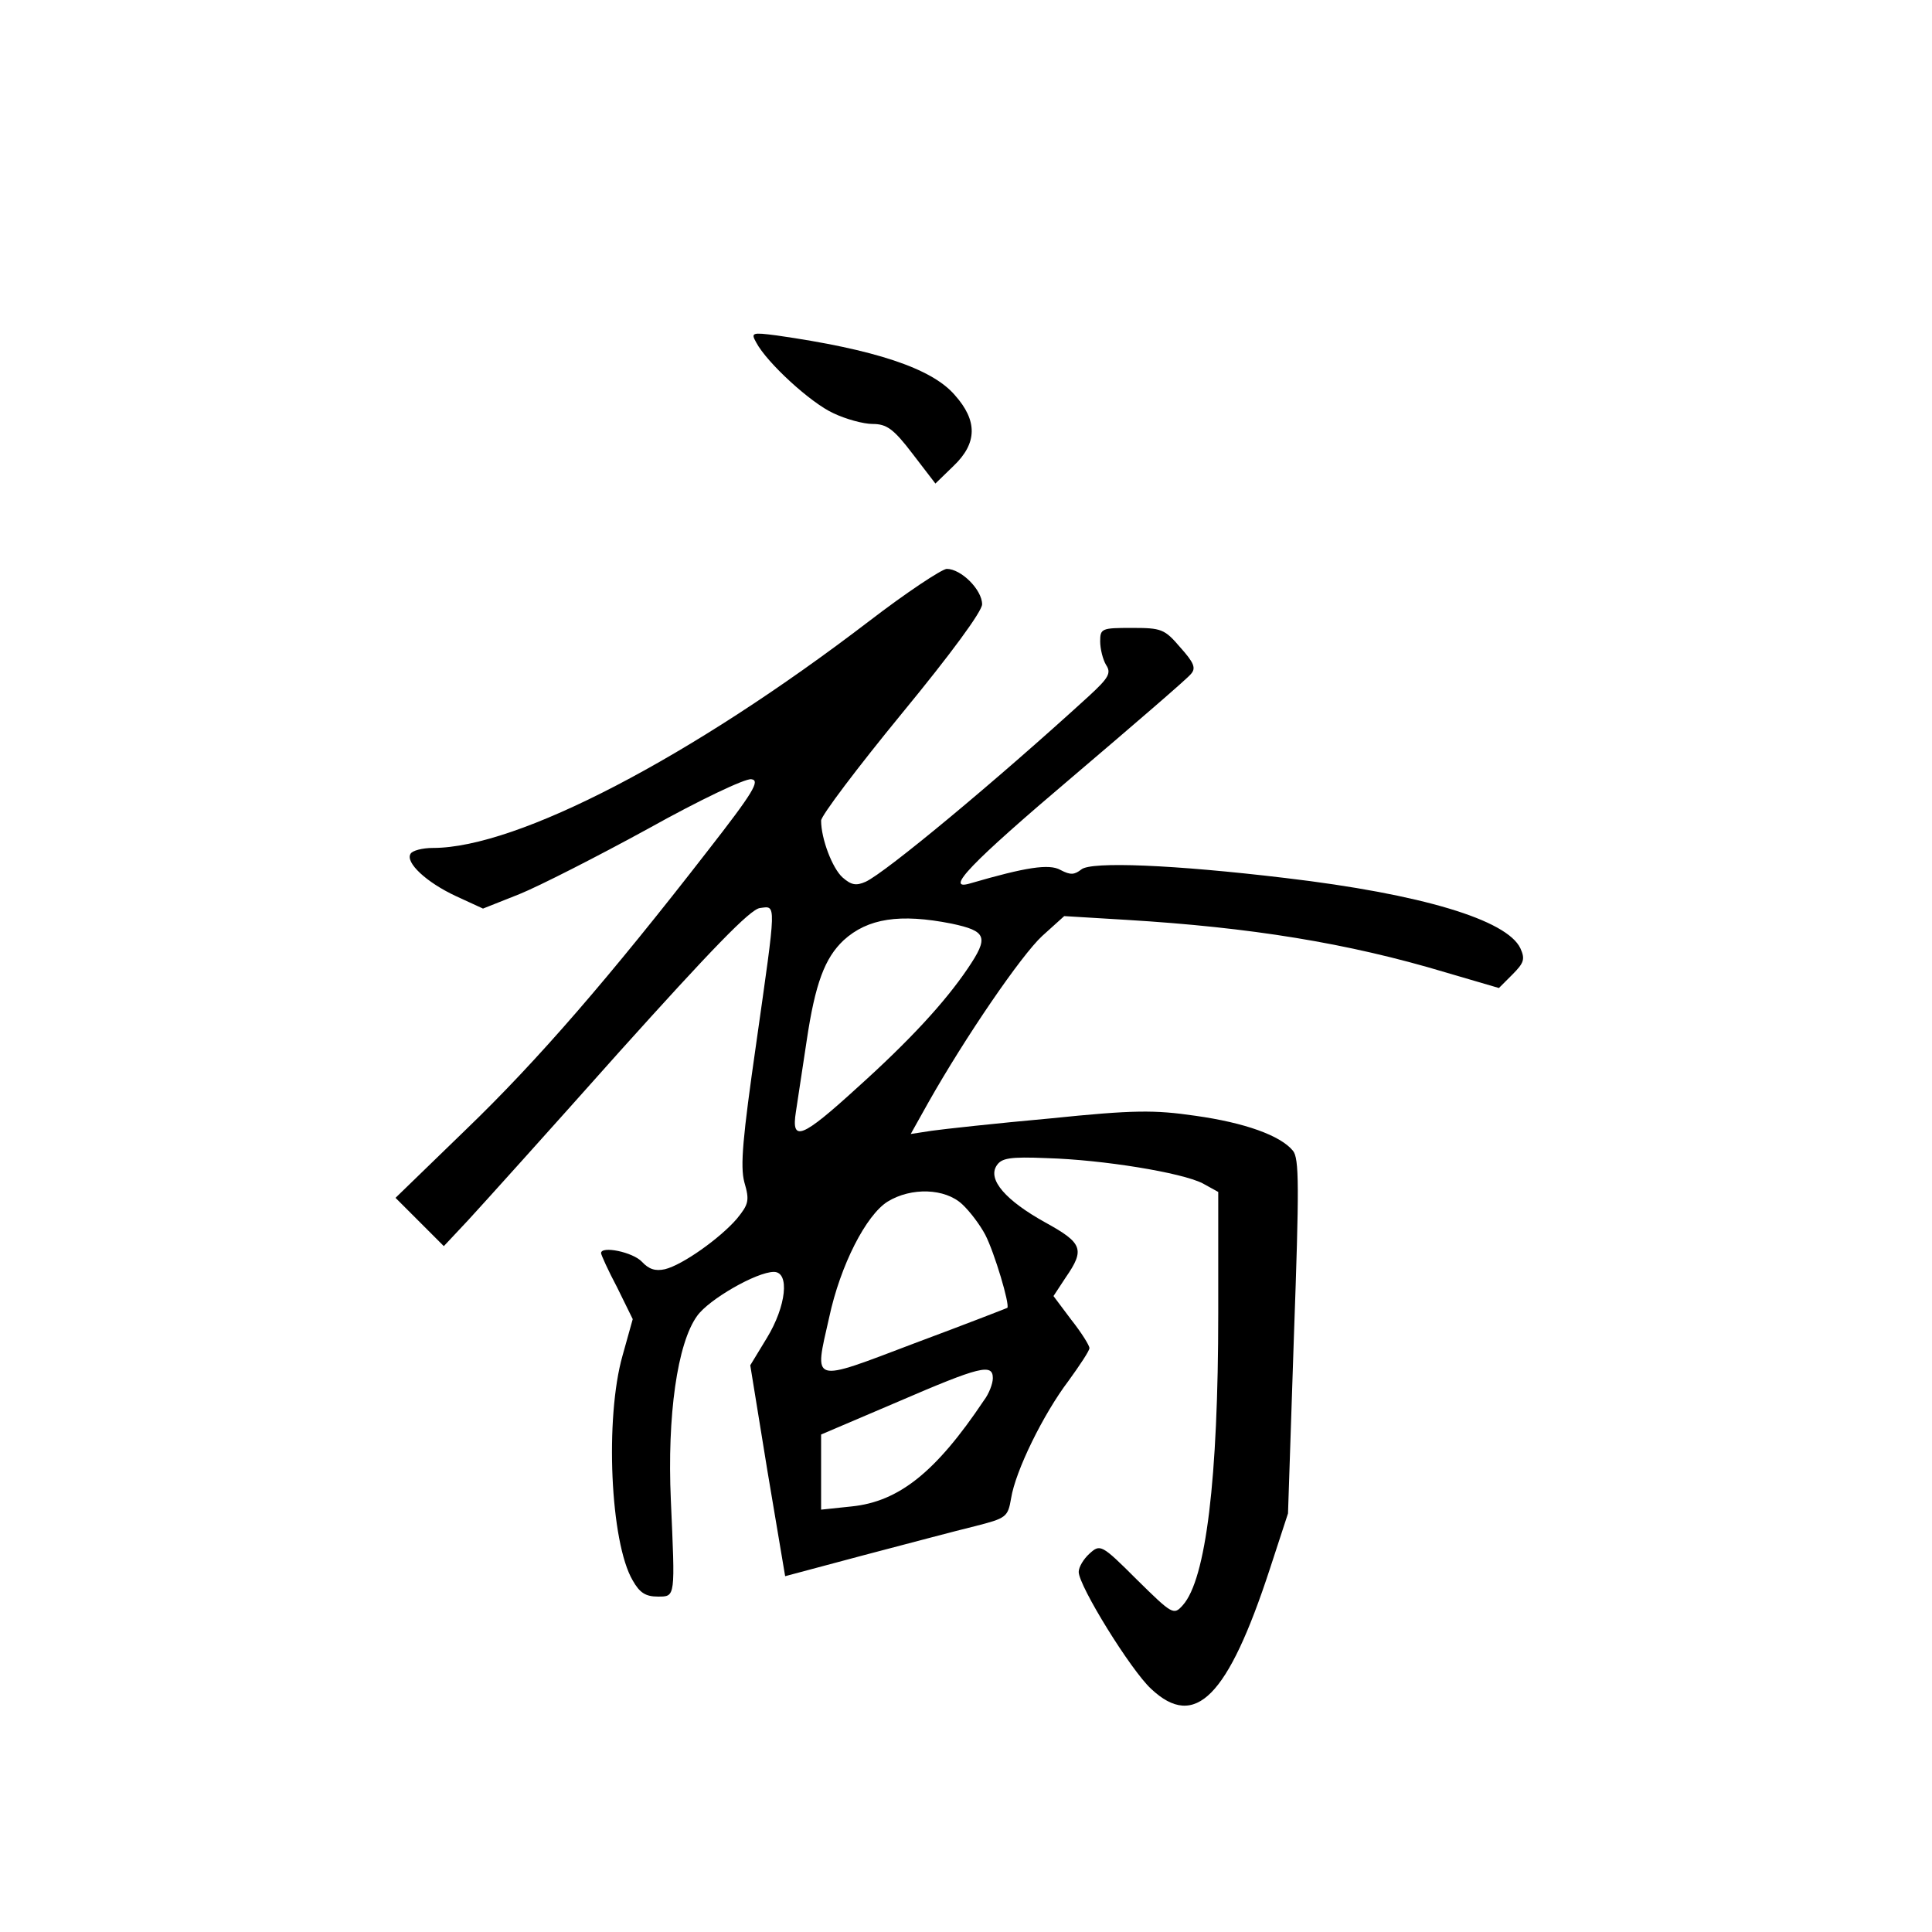 <?xml version="1.0" standalone="no"?>
<!DOCTYPE svg PUBLIC "-//W3C//DTD SVG 20010904//EN"
 "http://www.w3.org/TR/2001/REC-SVG-20010904/DTD/svg10.dtd">
<svg version="1.0" xmlns="http://www.w3.org/2000/svg"
 width="360pt" height="360pt" viewBox="0 0 360 360"
 preserveAspectRatio="xMidYMid meet">
<g transform="translate(0,360) scale(0.1,-0.1)"
fill="#000000" stroke="none">
<path d="M1409 2962 c20 -38 102 -113 144 -132 23 -11 56 -20 73 -20 26 0 39
-9 74 -55 l43 -56 34 33 c44 42 45 84 2 132 -43 50 -150 85 -332 111 -46 6
-48 5 -38 -13z"/>
<path d="M1620 2443 c-333 -255 -656 -423 -813 -423 -20 0 -39 -5 -42 -11 -10
-16 29 -53 85 -79 l50 -23 68 27 c37 15 145 70 240 122 95 53 181 94 192 92
17 -2 4 -24 -81 -133 -183 -236 -318 -392 -451 -520 l-131 -127 45 -45 45 -45
45 48 c25 27 152 168 282 314 170 189 244 266 262 268 31 4 31 15 -7 -253 -25
-174 -30 -228 -22 -258 10 -34 8 -41 -14 -68 -31 -36 -101 -86 -134 -94 -18
-4 -30 0 -43 14 -17 18 -76 30 -76 16 0 -3 13 -32 30 -64 l29 -59 -19 -68
c-33 -116 -23 -348 19 -419 13 -23 24 -30 47 -30 33 0 32 -2 24 180 -7 157 12
292 49 343 22 31 111 82 143 82 30 0 23 -64 -13 -123 l-31 -51 32 -197 33
-196 146 39 c80 21 174 46 207 54 59 15 62 17 68 52 8 51 60 157 107 219 21
29 39 56 39 61 0 5 -15 29 -34 53 l-33 44 23 35 c36 52 31 64 -38 102 -74 41
-108 80 -91 106 9 14 24 17 94 14 104 -3 251 -27 290 -47 l29 -16 0 -225 c0
-311 -23 -497 -66 -545 -17 -19 -19 -18 -86 48 -66 66 -68 66 -88 48 -11 -10
-20 -25 -20 -34 0 -26 97 -183 135 -218 82 -77 143 -15 221 223 l34 104 11
330 c10 280 10 332 -2 346 -23 28 -89 52 -182 65 -76 11 -114 11 -270 -5 -100
-9 -200 -20 -221 -23 l-39 -6 33 59 c69 122 173 274 212 310 l41 37 116 -7
c231 -14 412 -43 595 -98 l99 -29 25 25 c22 22 24 29 15 49 -25 53 -184 101
-438 131 -209 25 -362 31 -380 16 -13 -10 -20 -11 -39 -1 -21 12 -65 5 -168
-25 -50 -15 1 38 191 199 114 97 214 183 220 191 10 11 6 21 -20 50 -29 34
-35 36 -90 36 -56 0 -59 -1 -59 -25 0 -14 5 -34 11 -44 10 -15 5 -24 -32 -58
-174 -159 -379 -329 -416 -346 -18 -8 -27 -6 -43 8 -19 17 -40 72 -40 106 0 9
68 99 150 199 93 113 150 191 150 204 0 27 -39 66 -66 66 -10 -1 -75 -44 -144
-97z m153 -564 c66 -14 70 -25 30 -84 -42 -62 -107 -133 -206 -222 -103 -94
-123 -102 -114 -45 3 20 12 80 20 132 16 108 34 155 69 188 45 41 105 50 201
31z m20 -523 c14 -13 33 -38 43 -57 17 -33 46 -130 41 -136 -2 -1 -79 -31
-173 -66 -195 -74 -187 -76 -159 48 21 98 69 191 109 216 44 27 107 25 139 -5z
m57 -324 c0 -10 -7 -29 -17 -42 -89 -133 -158 -188 -246 -197 l-57 -6 0 70 0
70 143 61 c153 66 177 72 177 44z"/>
</g>
</svg>
